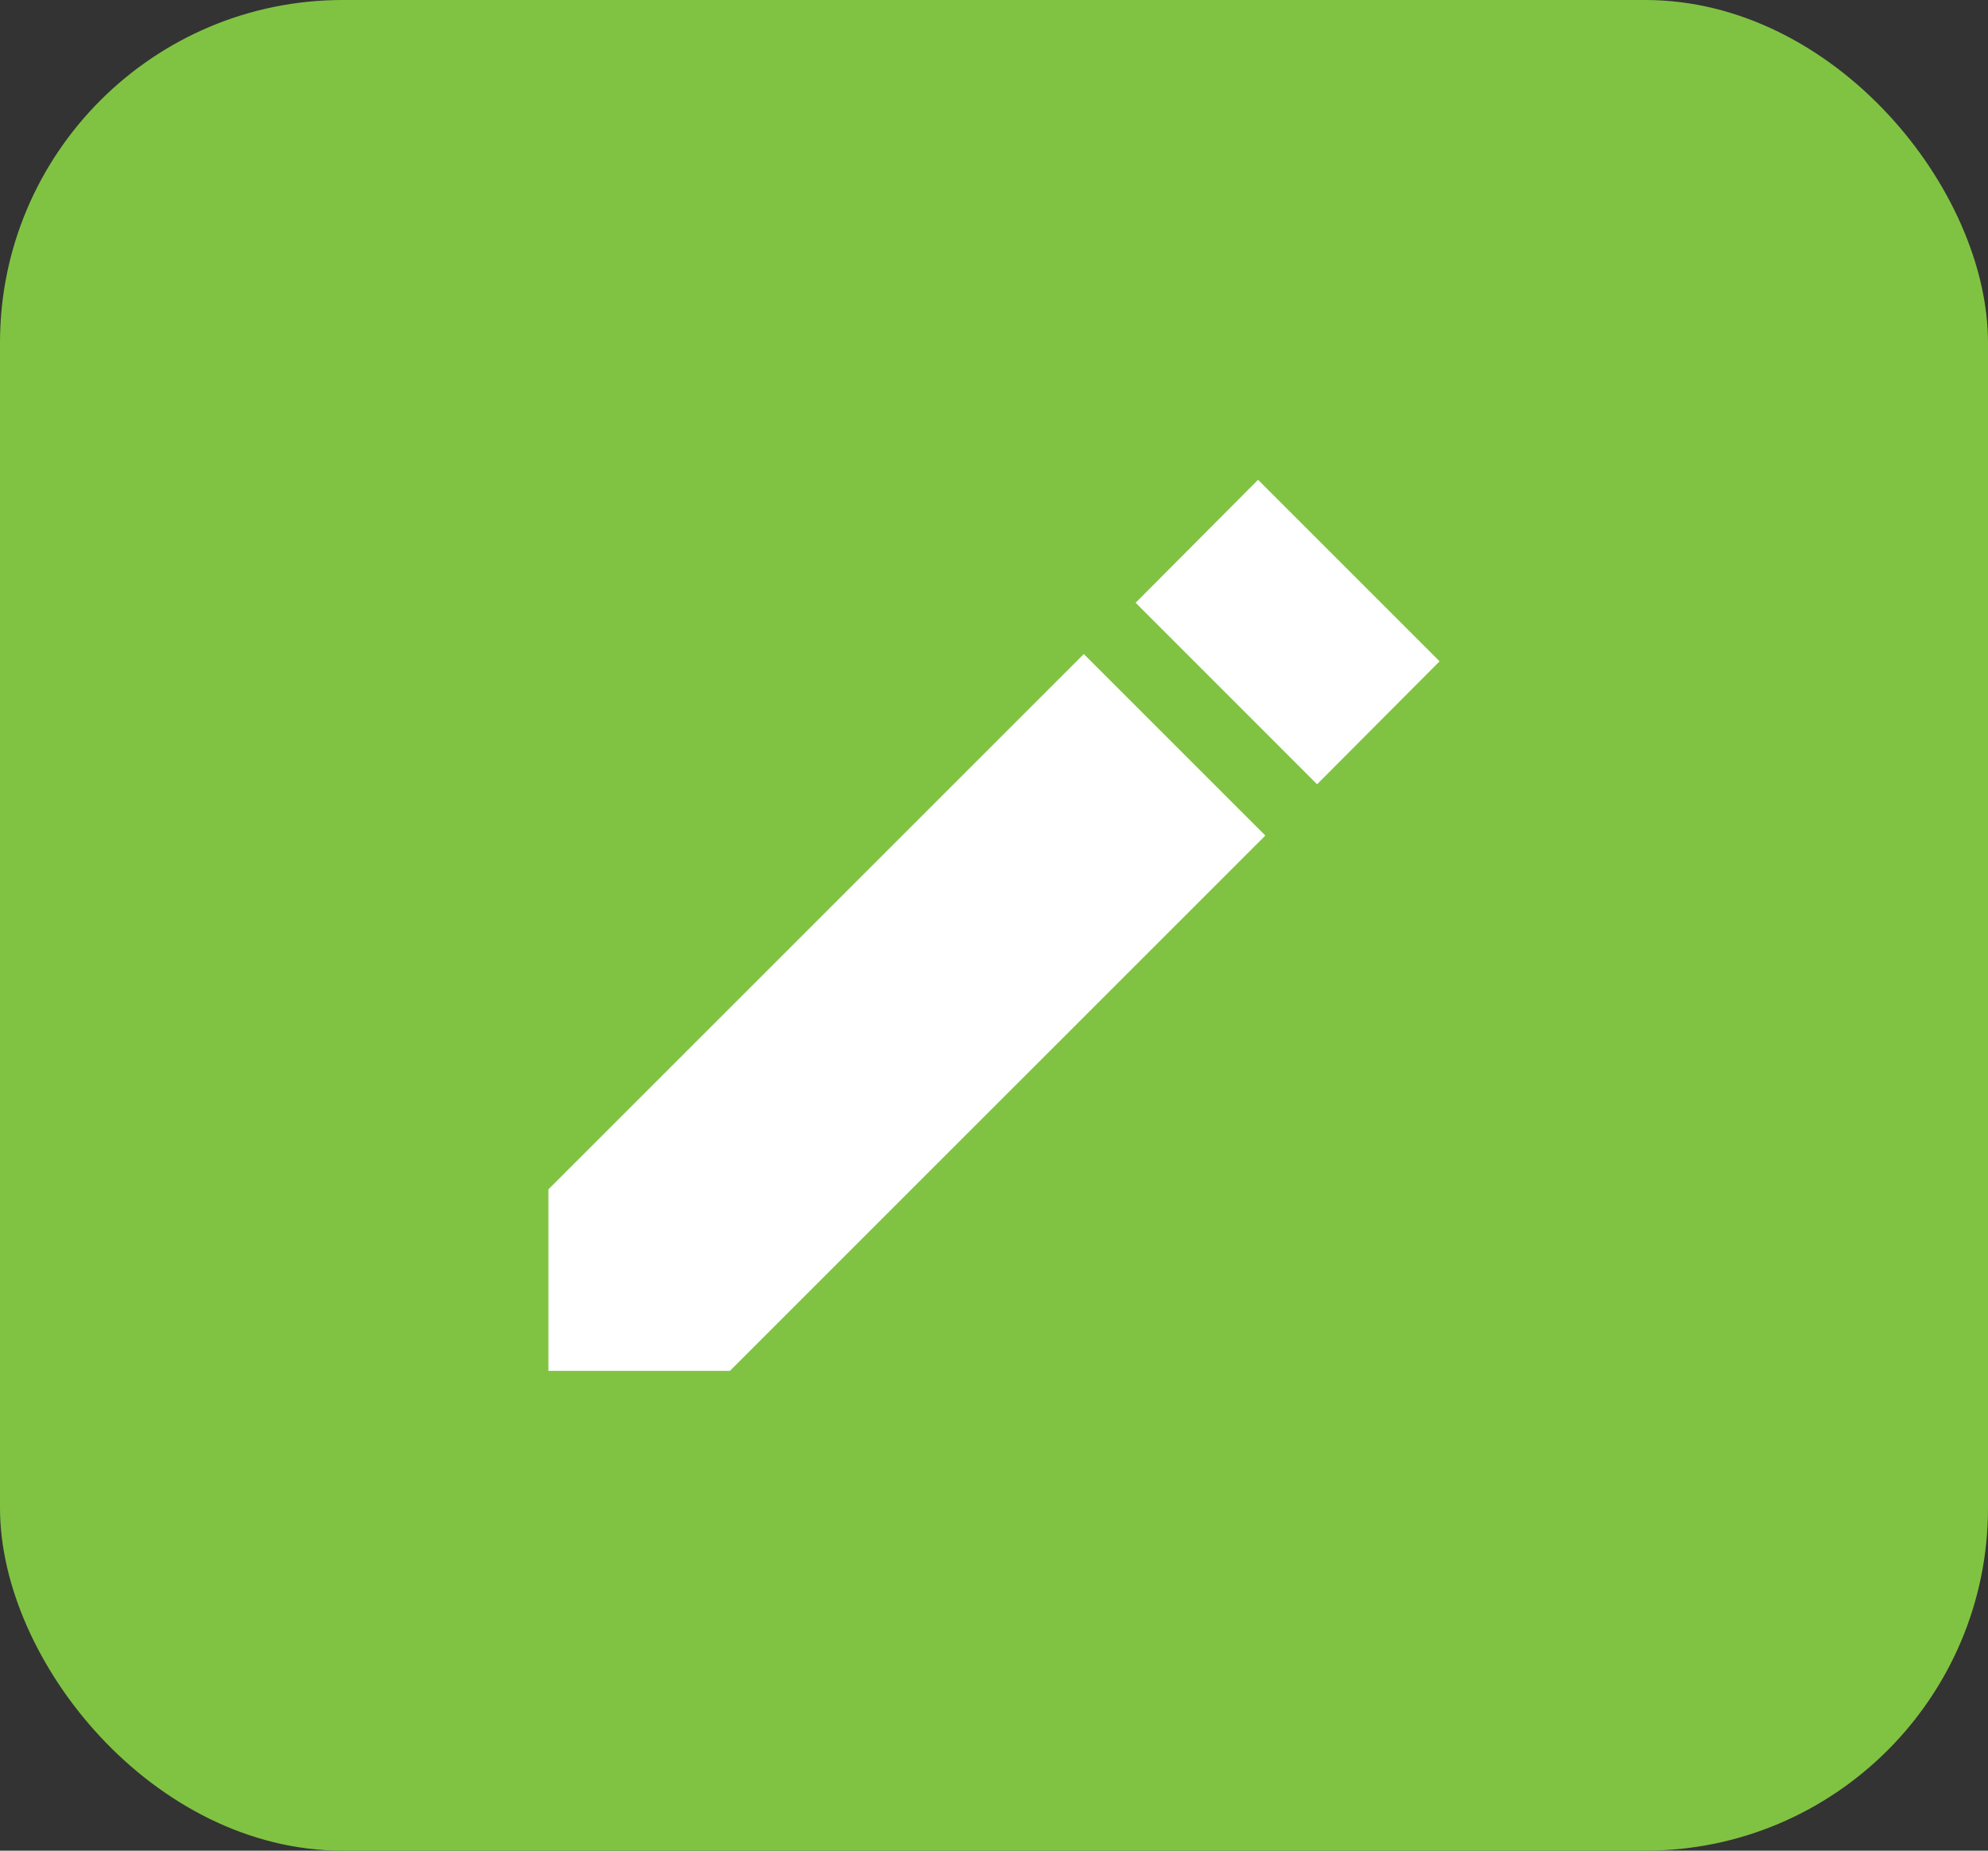 <svg width="29" height="27" viewBox="0 0 29 27" fill="none" xmlns="http://www.w3.org/2000/svg">
<rect x="0" y="0" width="29" height="27" fill="#333333" stroke="none"/>
<rect width="29" height="27" rx="5" fill="#80C342"/>
<path d="M8 17.352V20H10.648L18.458 12.19L15.81 9.542L8 17.352ZM21 9.648L18.352 7L16.566 8.794L19.213 11.442L21 9.648Z" fill="white"/>
</svg>
